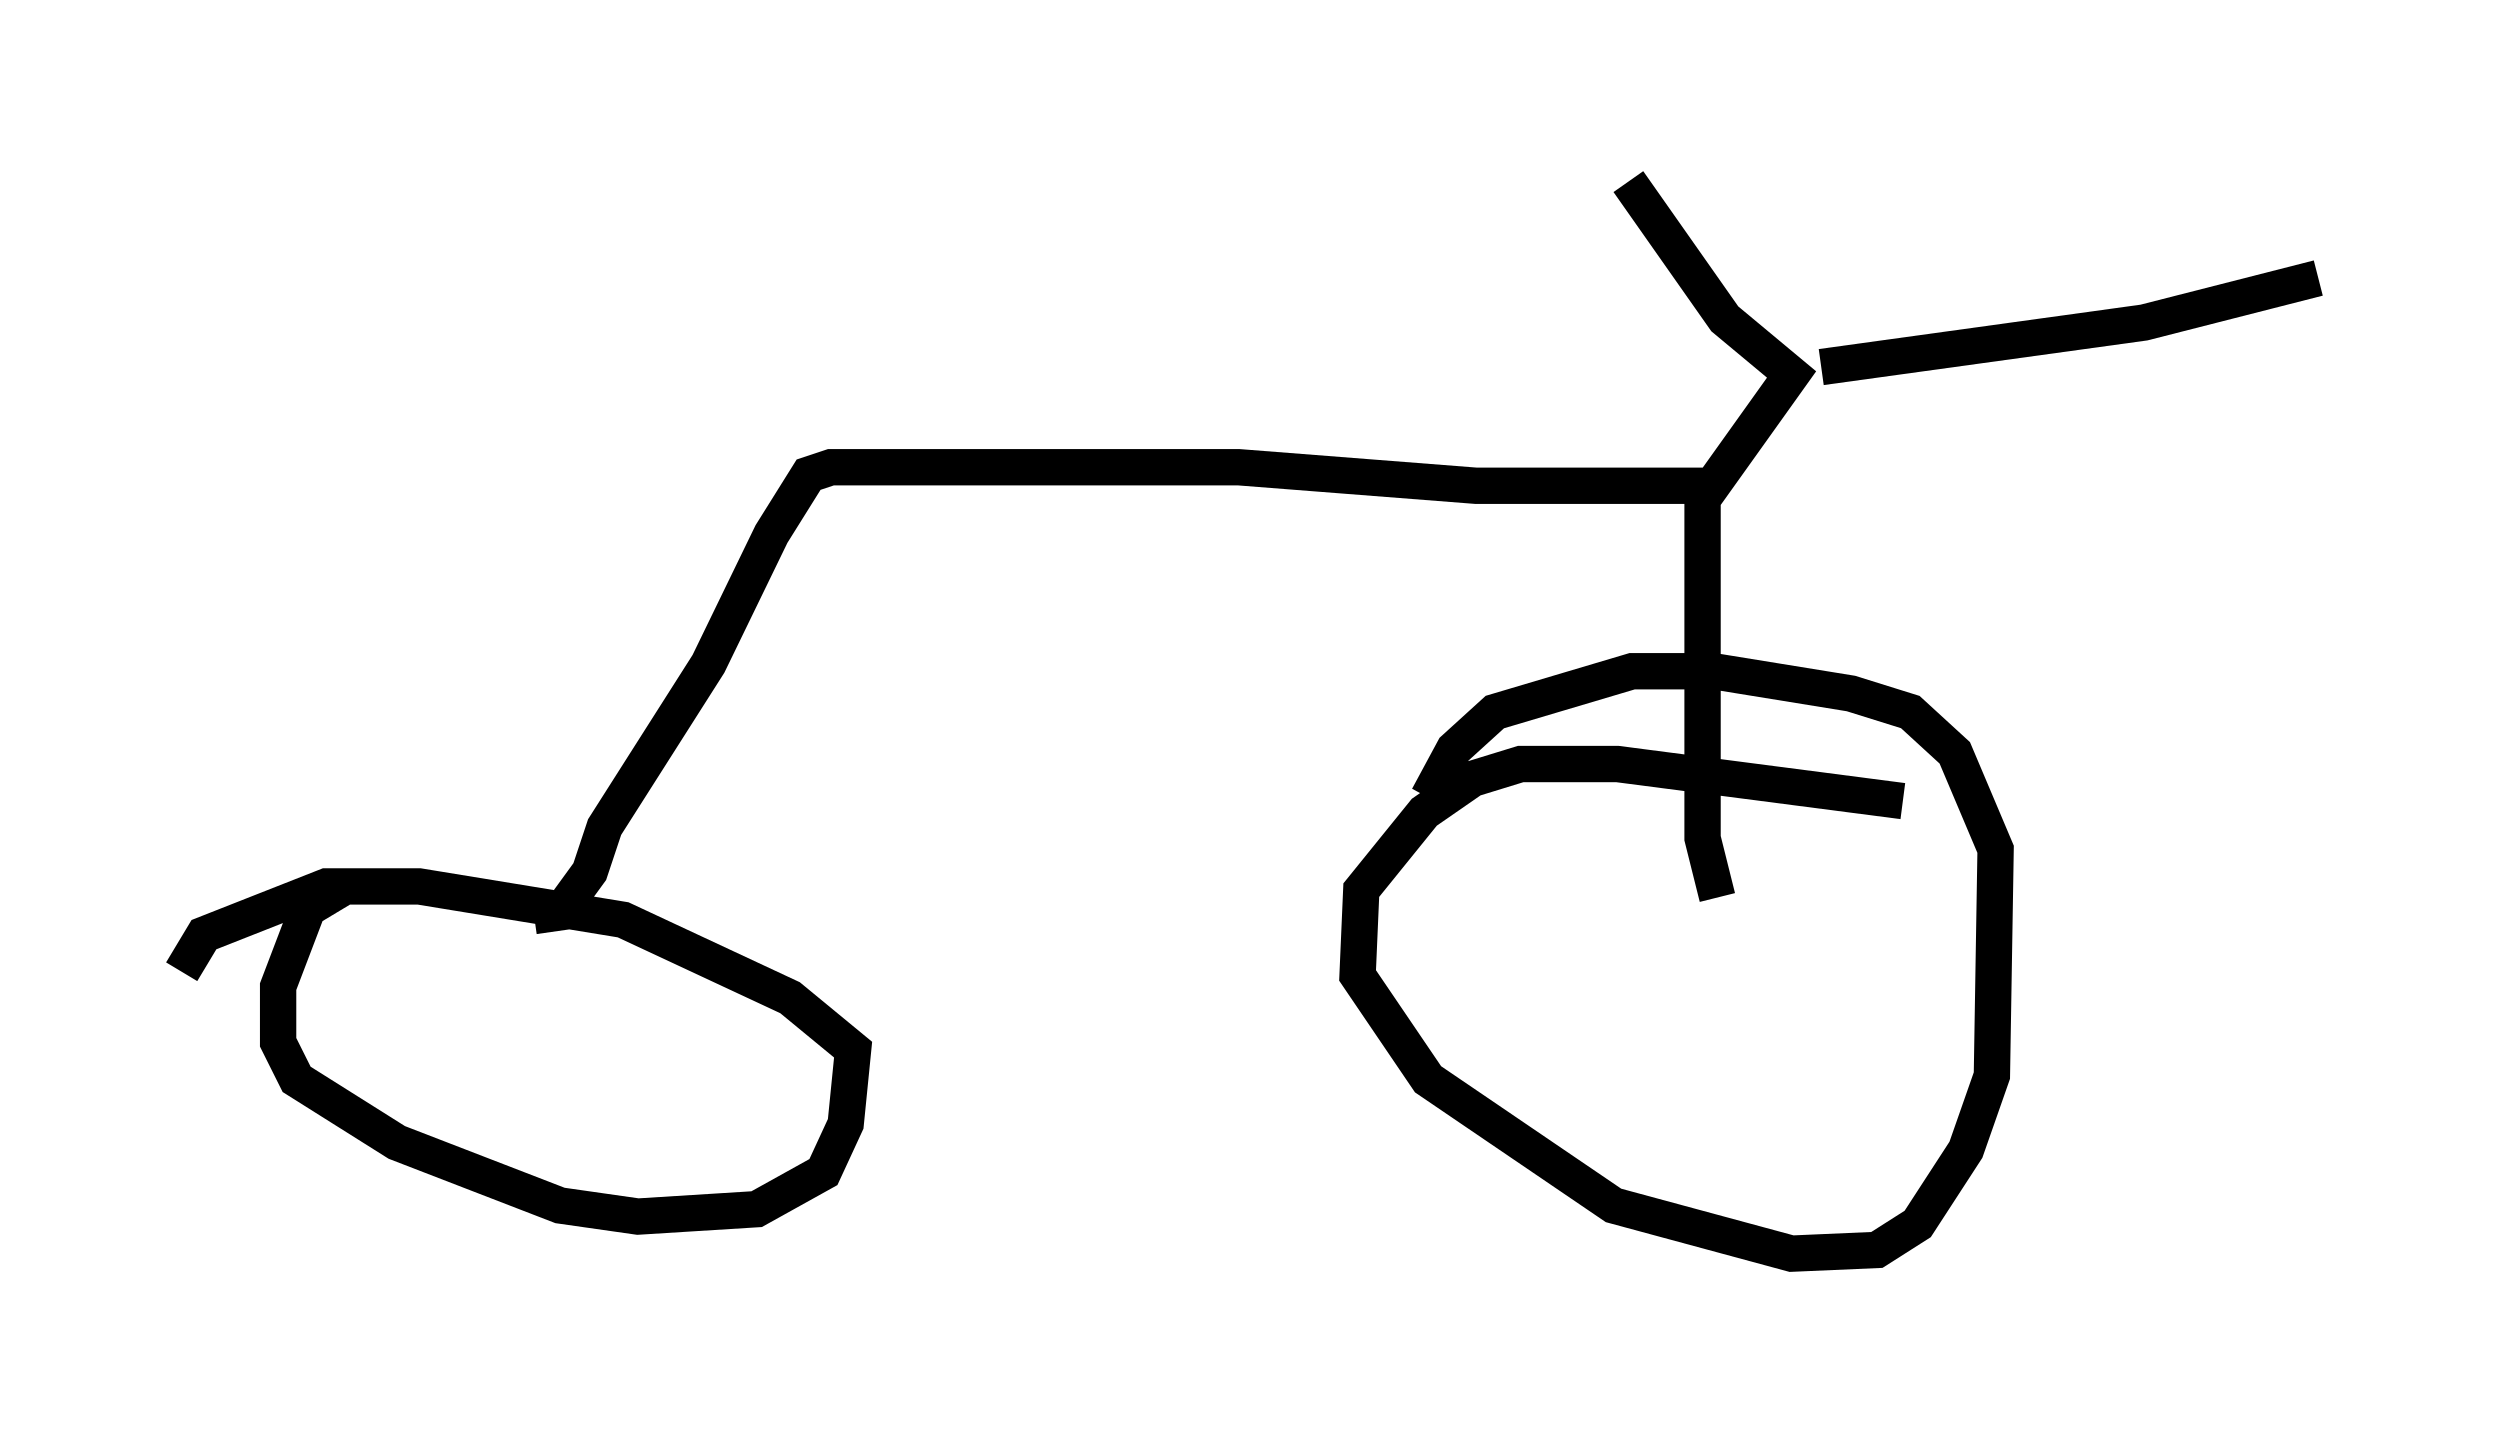 <?xml version="1.0" encoding="utf-8" ?>
<svg baseProfile="full" height="39.502" version="1.1" width="68.801" xmlns="http://www.w3.org/2000/svg" xmlns:ev="http://www.w3.org/2001/xml-events" xmlns:xlink="http://www.w3.org/1999/xlink"><defs /><rect fill="white" height="39.502" width="68.801" x="0" y="0" /><path d="M11.84, 24.294 m-2.348, 0.102 l-1.021, 0.613 -0.817, 2.144 l0.0, 1.531 0.51, 1.021 l2.756, 1.735 4.492, 1.735 l2.144, 0.306 3.267, -0.204 l1.838, -1.021 0.613, -1.327 l0.204, -2.042 -1.735, -1.429 l-4.594, -2.144 -5.615, -0.919 l-2.552, 0.0 -3.369, 1.327 l-0.613, 1.021 m47.367, -4.696 l-7.861, -1.021 -2.654, 0.0 l-1.327, 0.408 -1.327, 0.919 l-1.735, 2.144 -0.102, 2.348 l1.94, 2.858 5.104, 3.471 l4.9, 1.327 2.348, -0.102 l1.123, -0.715 1.327, -2.042 l0.715, -2.042 0.102, -6.227 l-1.123, -2.654 -1.225, -1.123 l-1.633, -0.51 -3.777, -0.613 l-2.246, 0.0 -3.777, 1.123 l-1.123, 1.021 -0.715, 1.327 m-24.602, 3.267 l0.715, -0.102 0.817, -1.123 l0.408, -1.225 2.858, -4.492 l1.735, -3.573 1.021, -1.633 l0.613, -0.204 11.229, 0.0 l6.533, 0.51 6.227, 0.0 l0.0, 9.698 0.408, 1.633 m-0.51, -10.821 l2.552, -3.573 -1.838, -1.531 l-2.654, -3.777 m5.308, 5.104 l8.881, -1.225 4.798, -1.225 " fill="none" stroke="black" stroke-width="1" /></svg>